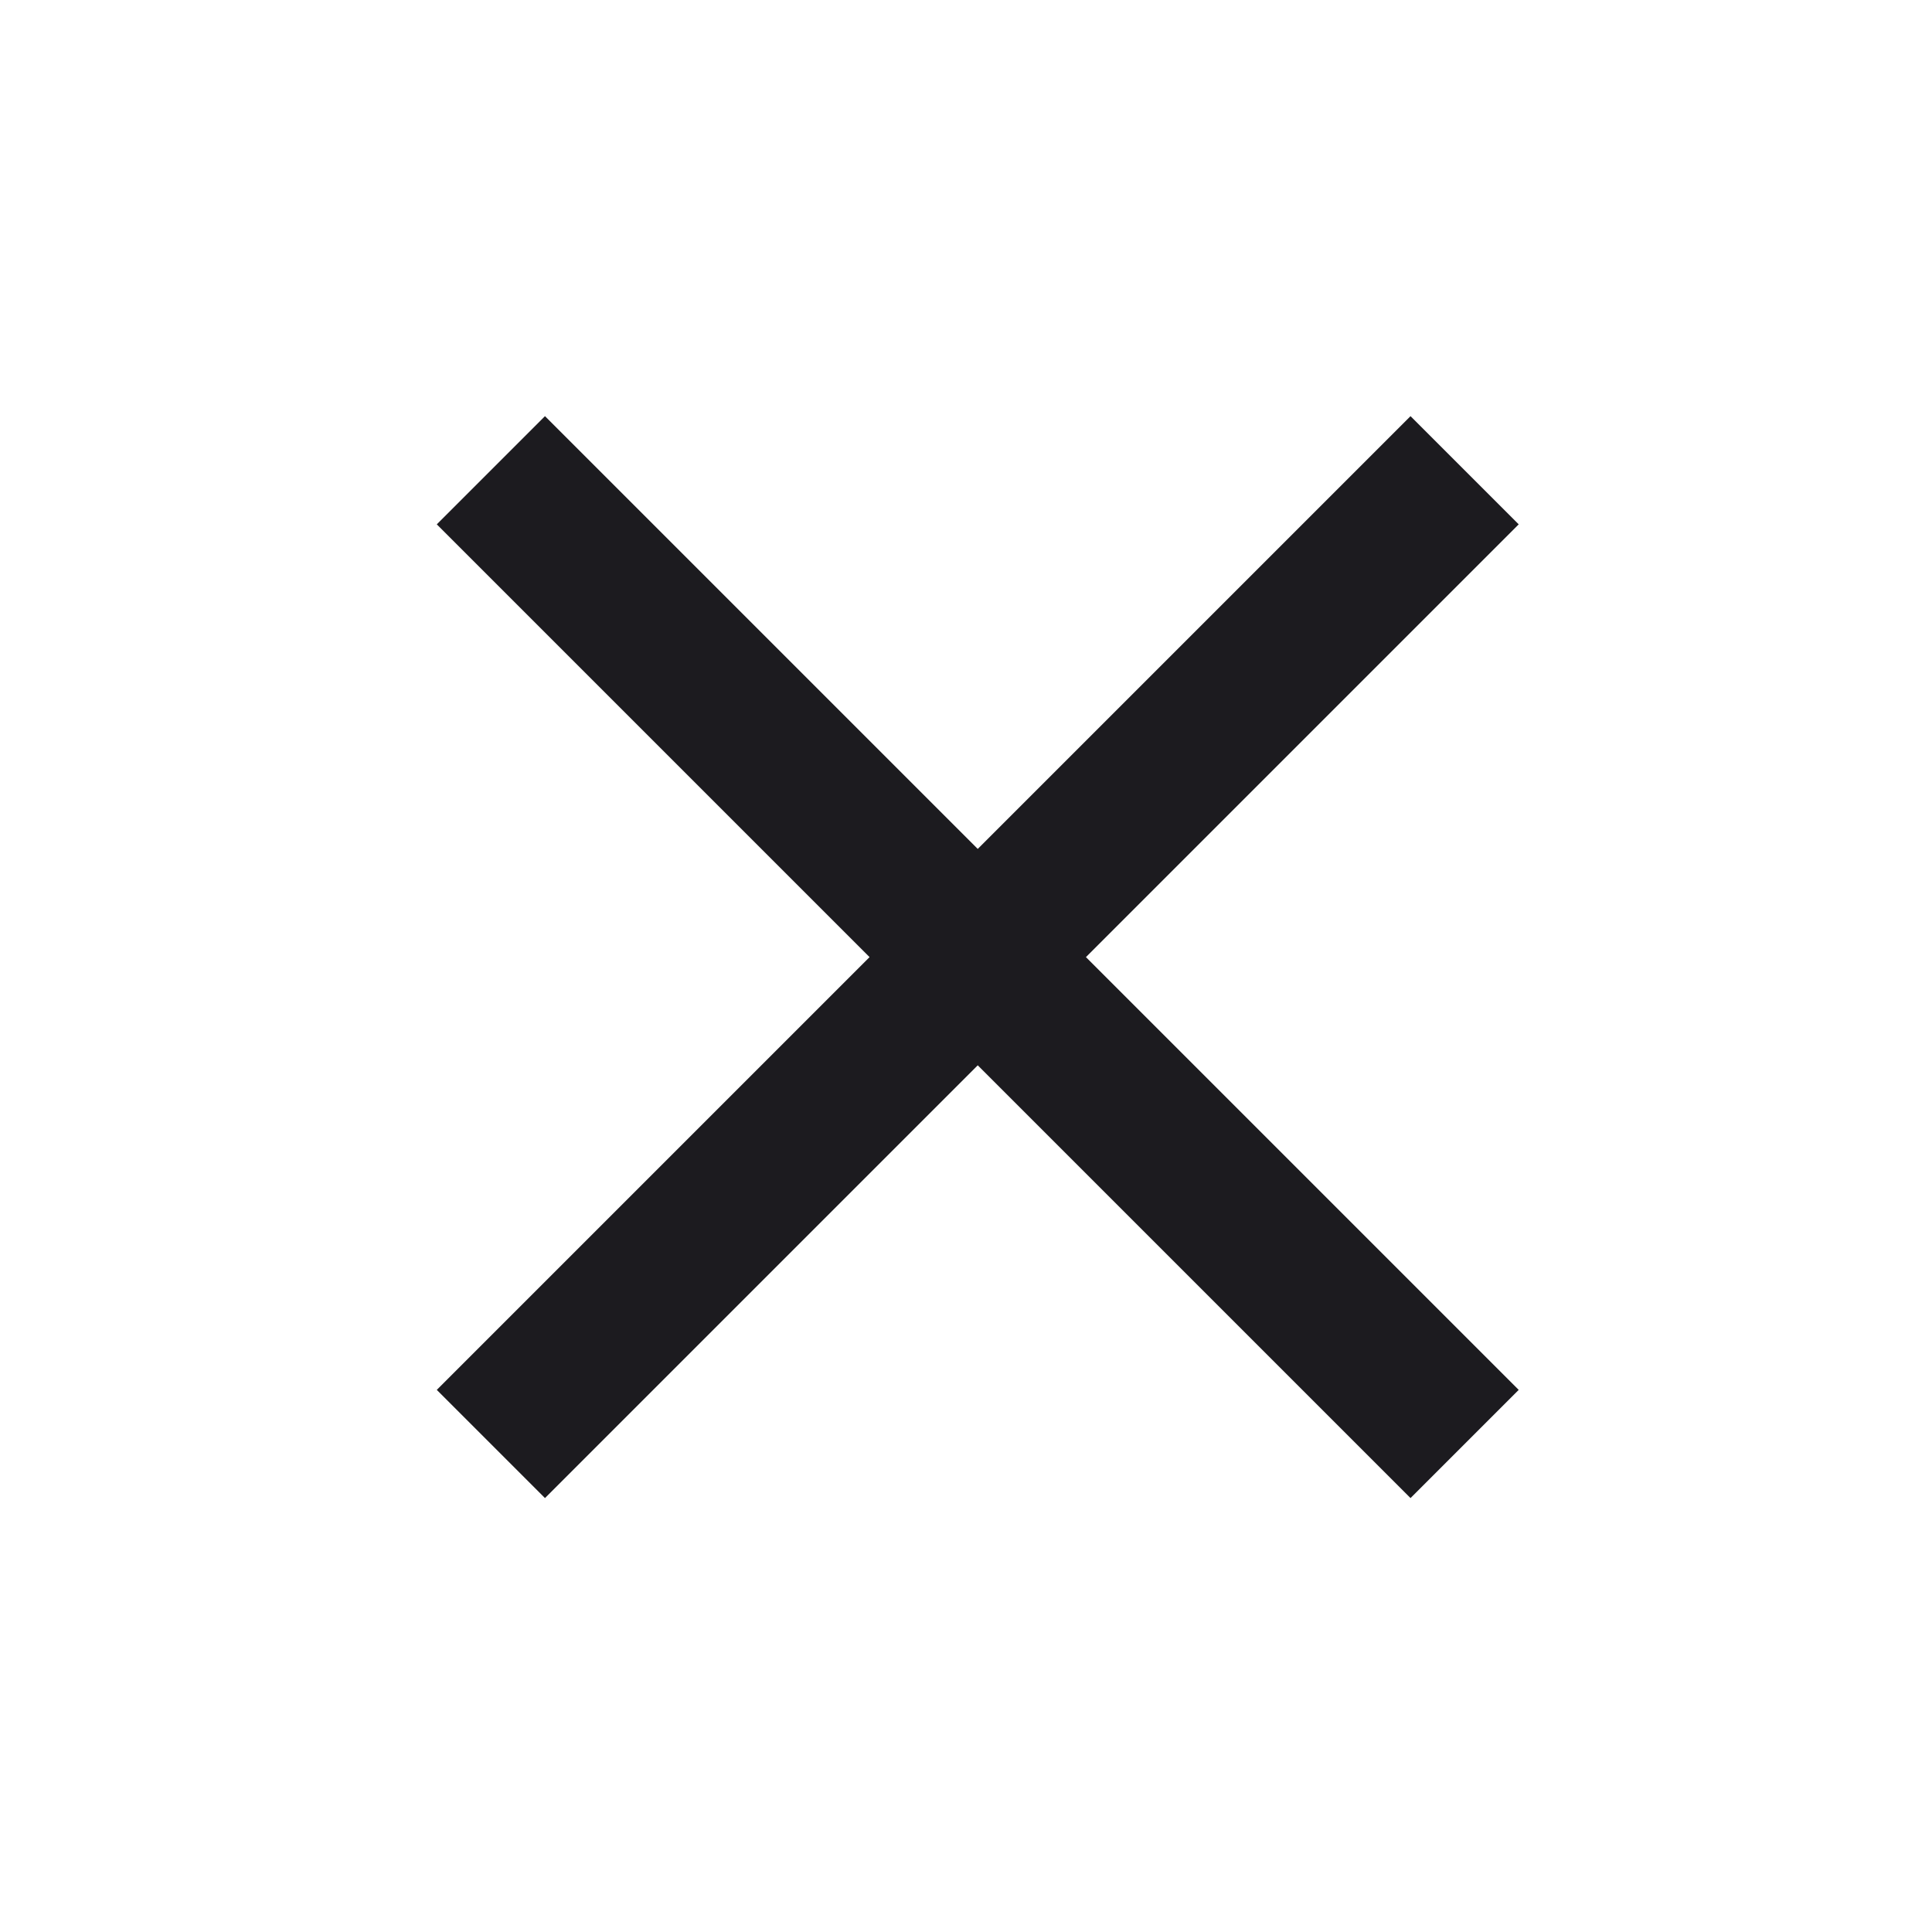 <svg width="25" height="25" viewBox="0 0 25 25" fill="none" xmlns="http://www.w3.org/2000/svg">
<mask id="mask0_737_2809" style="mask-type:alpha" maskUnits="userSpaceOnUse" x="0" y="0" width="25" height="25">
<rect x="0.652" y="0.385" width="24" height="24" fill="#D9D9D9"/>
</mask>
<g mask="url(#mask0_737_2809)">
<path d="M7.052 19.385L5.652 17.985L11.252 12.385L5.652 6.785L7.052 5.385L12.652 10.985L18.252 5.385L19.652 6.785L14.052 12.385L19.652 17.985L18.252 19.385L12.652 13.785L7.052 19.385Z" fill="#1C1B1F"/>
</g>
</svg>
